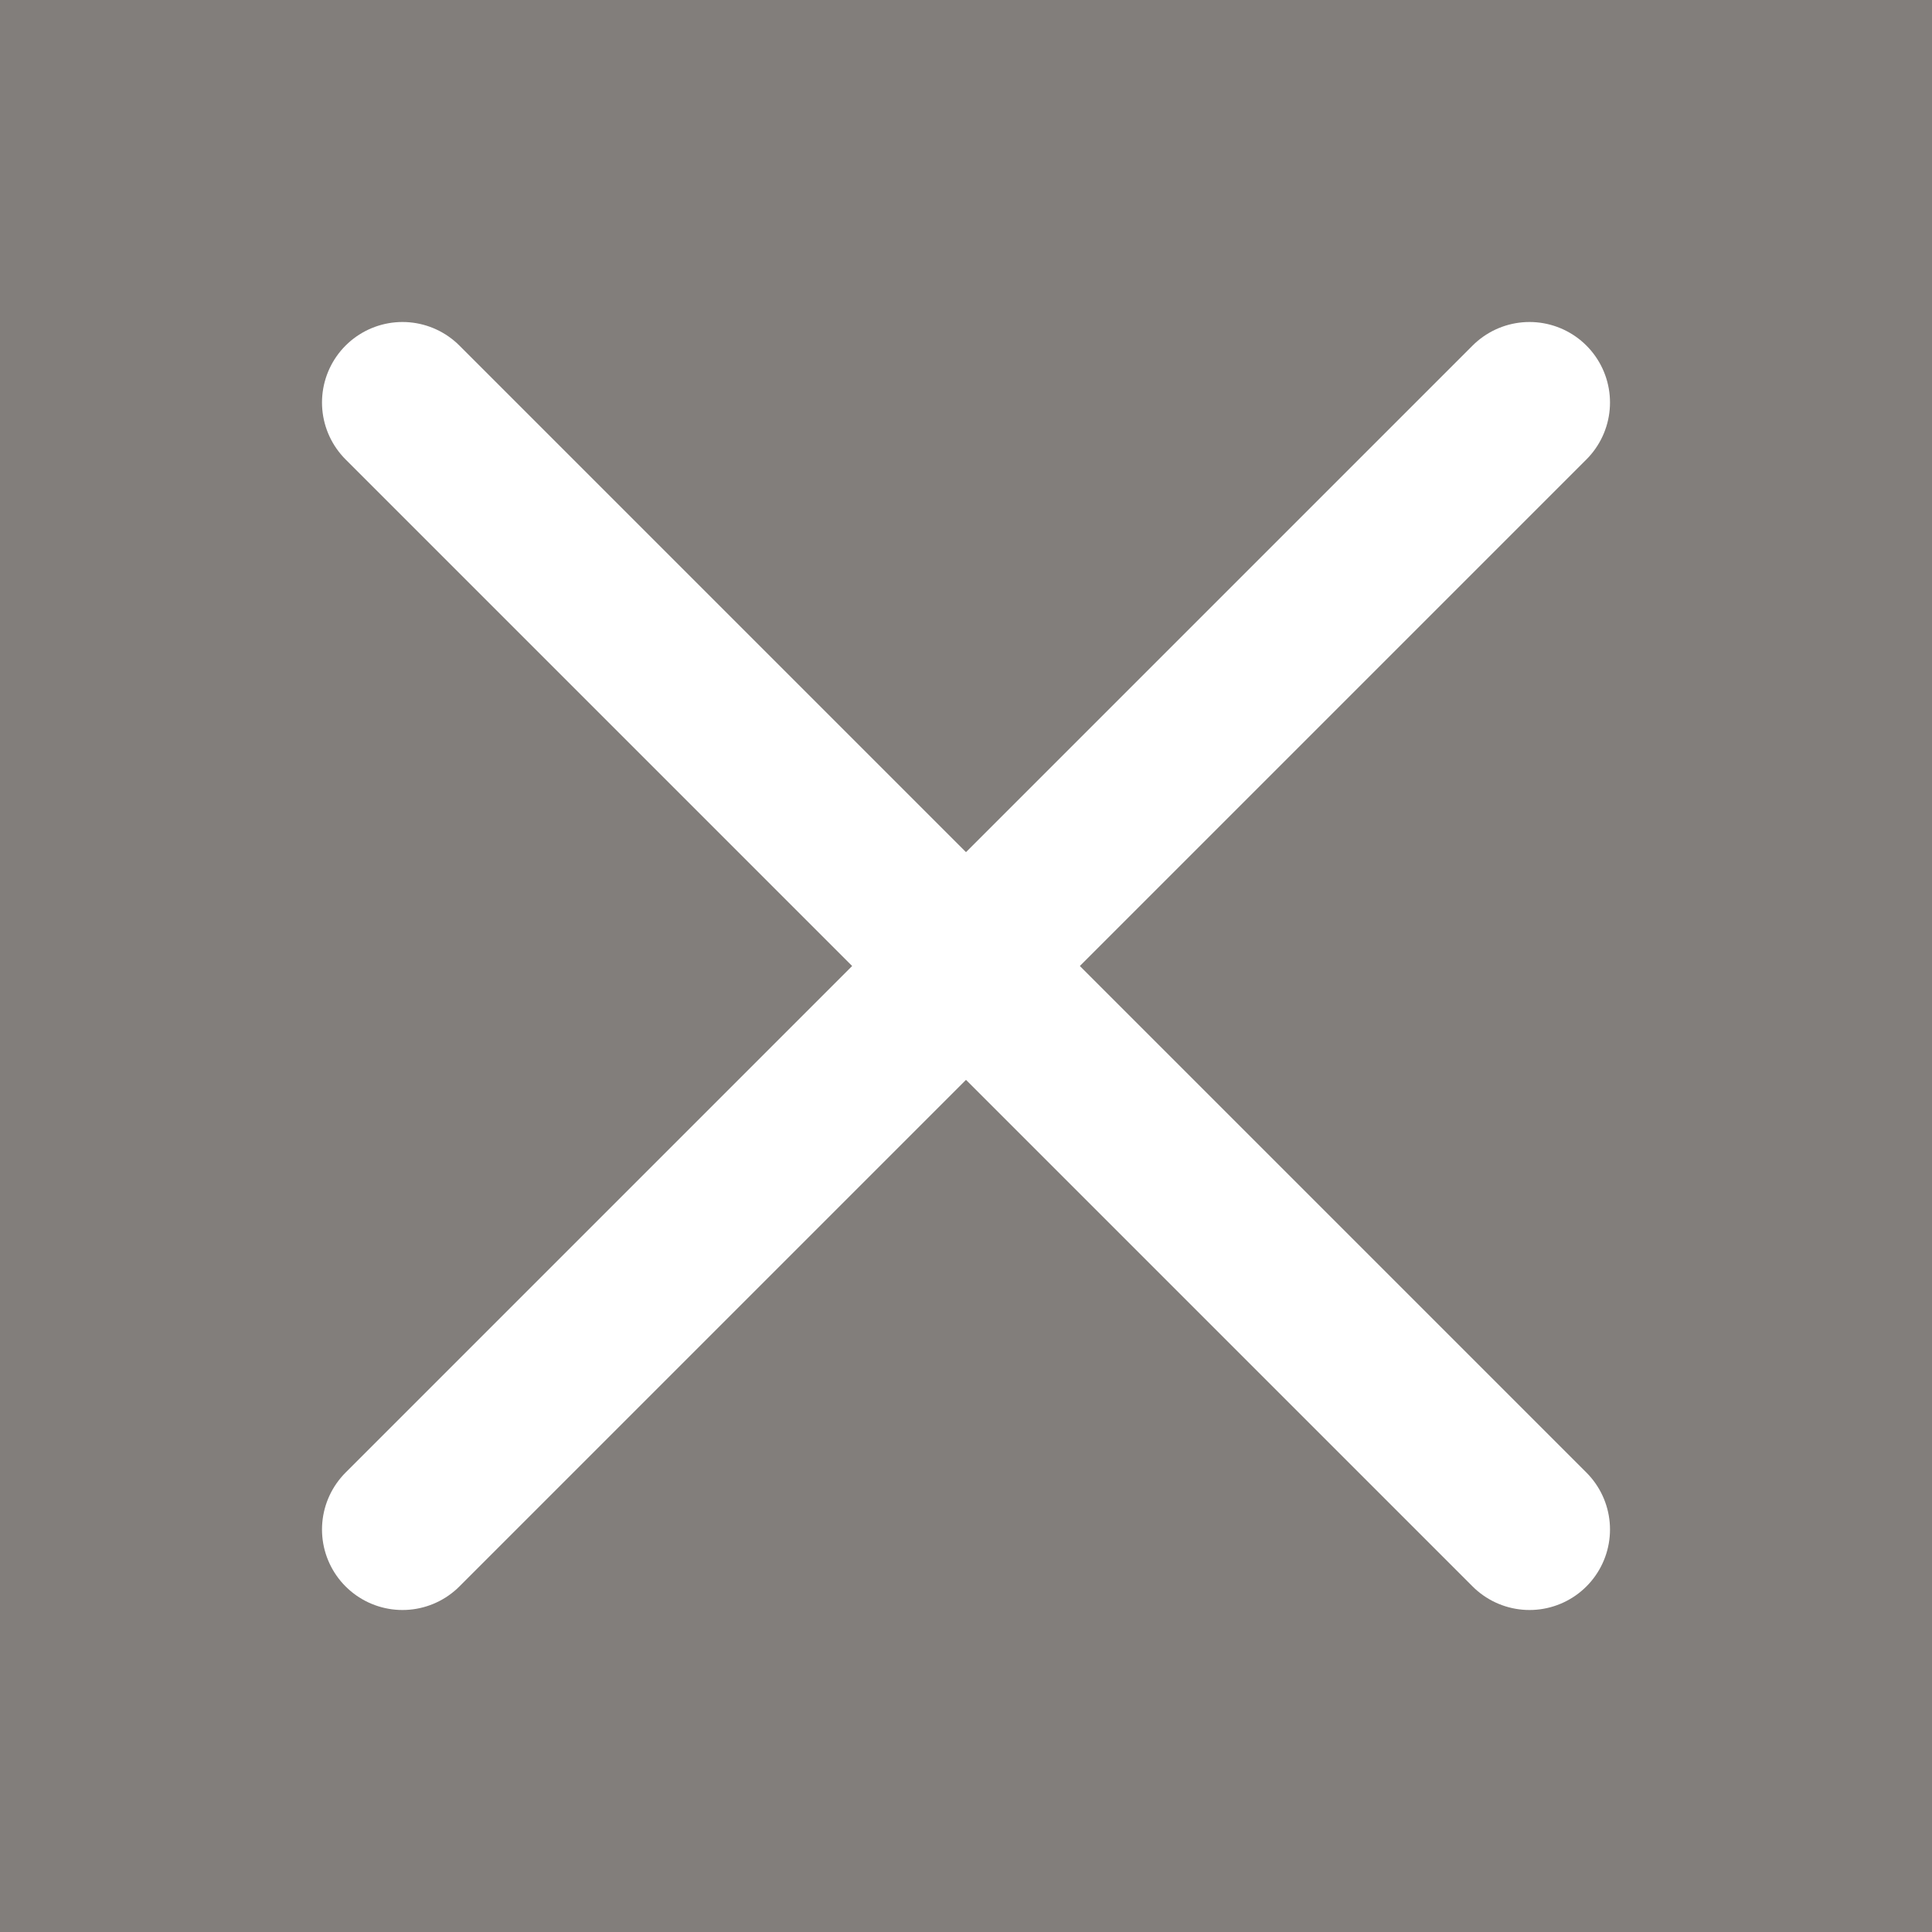 <svg width="24" height="24" viewBox="0 0 24 24" fill="none" xmlns="http://www.w3.org/2000/svg">
<rect width="24" height="24" fill="#827E7B"/>
<path d="M5 5L12 12M19 19L12 12M12 12L19 5M12 12L5 19" stroke="white" stroke-width="2" stroke-linecap="round" stroke-linejoin="round"/>
</svg>
